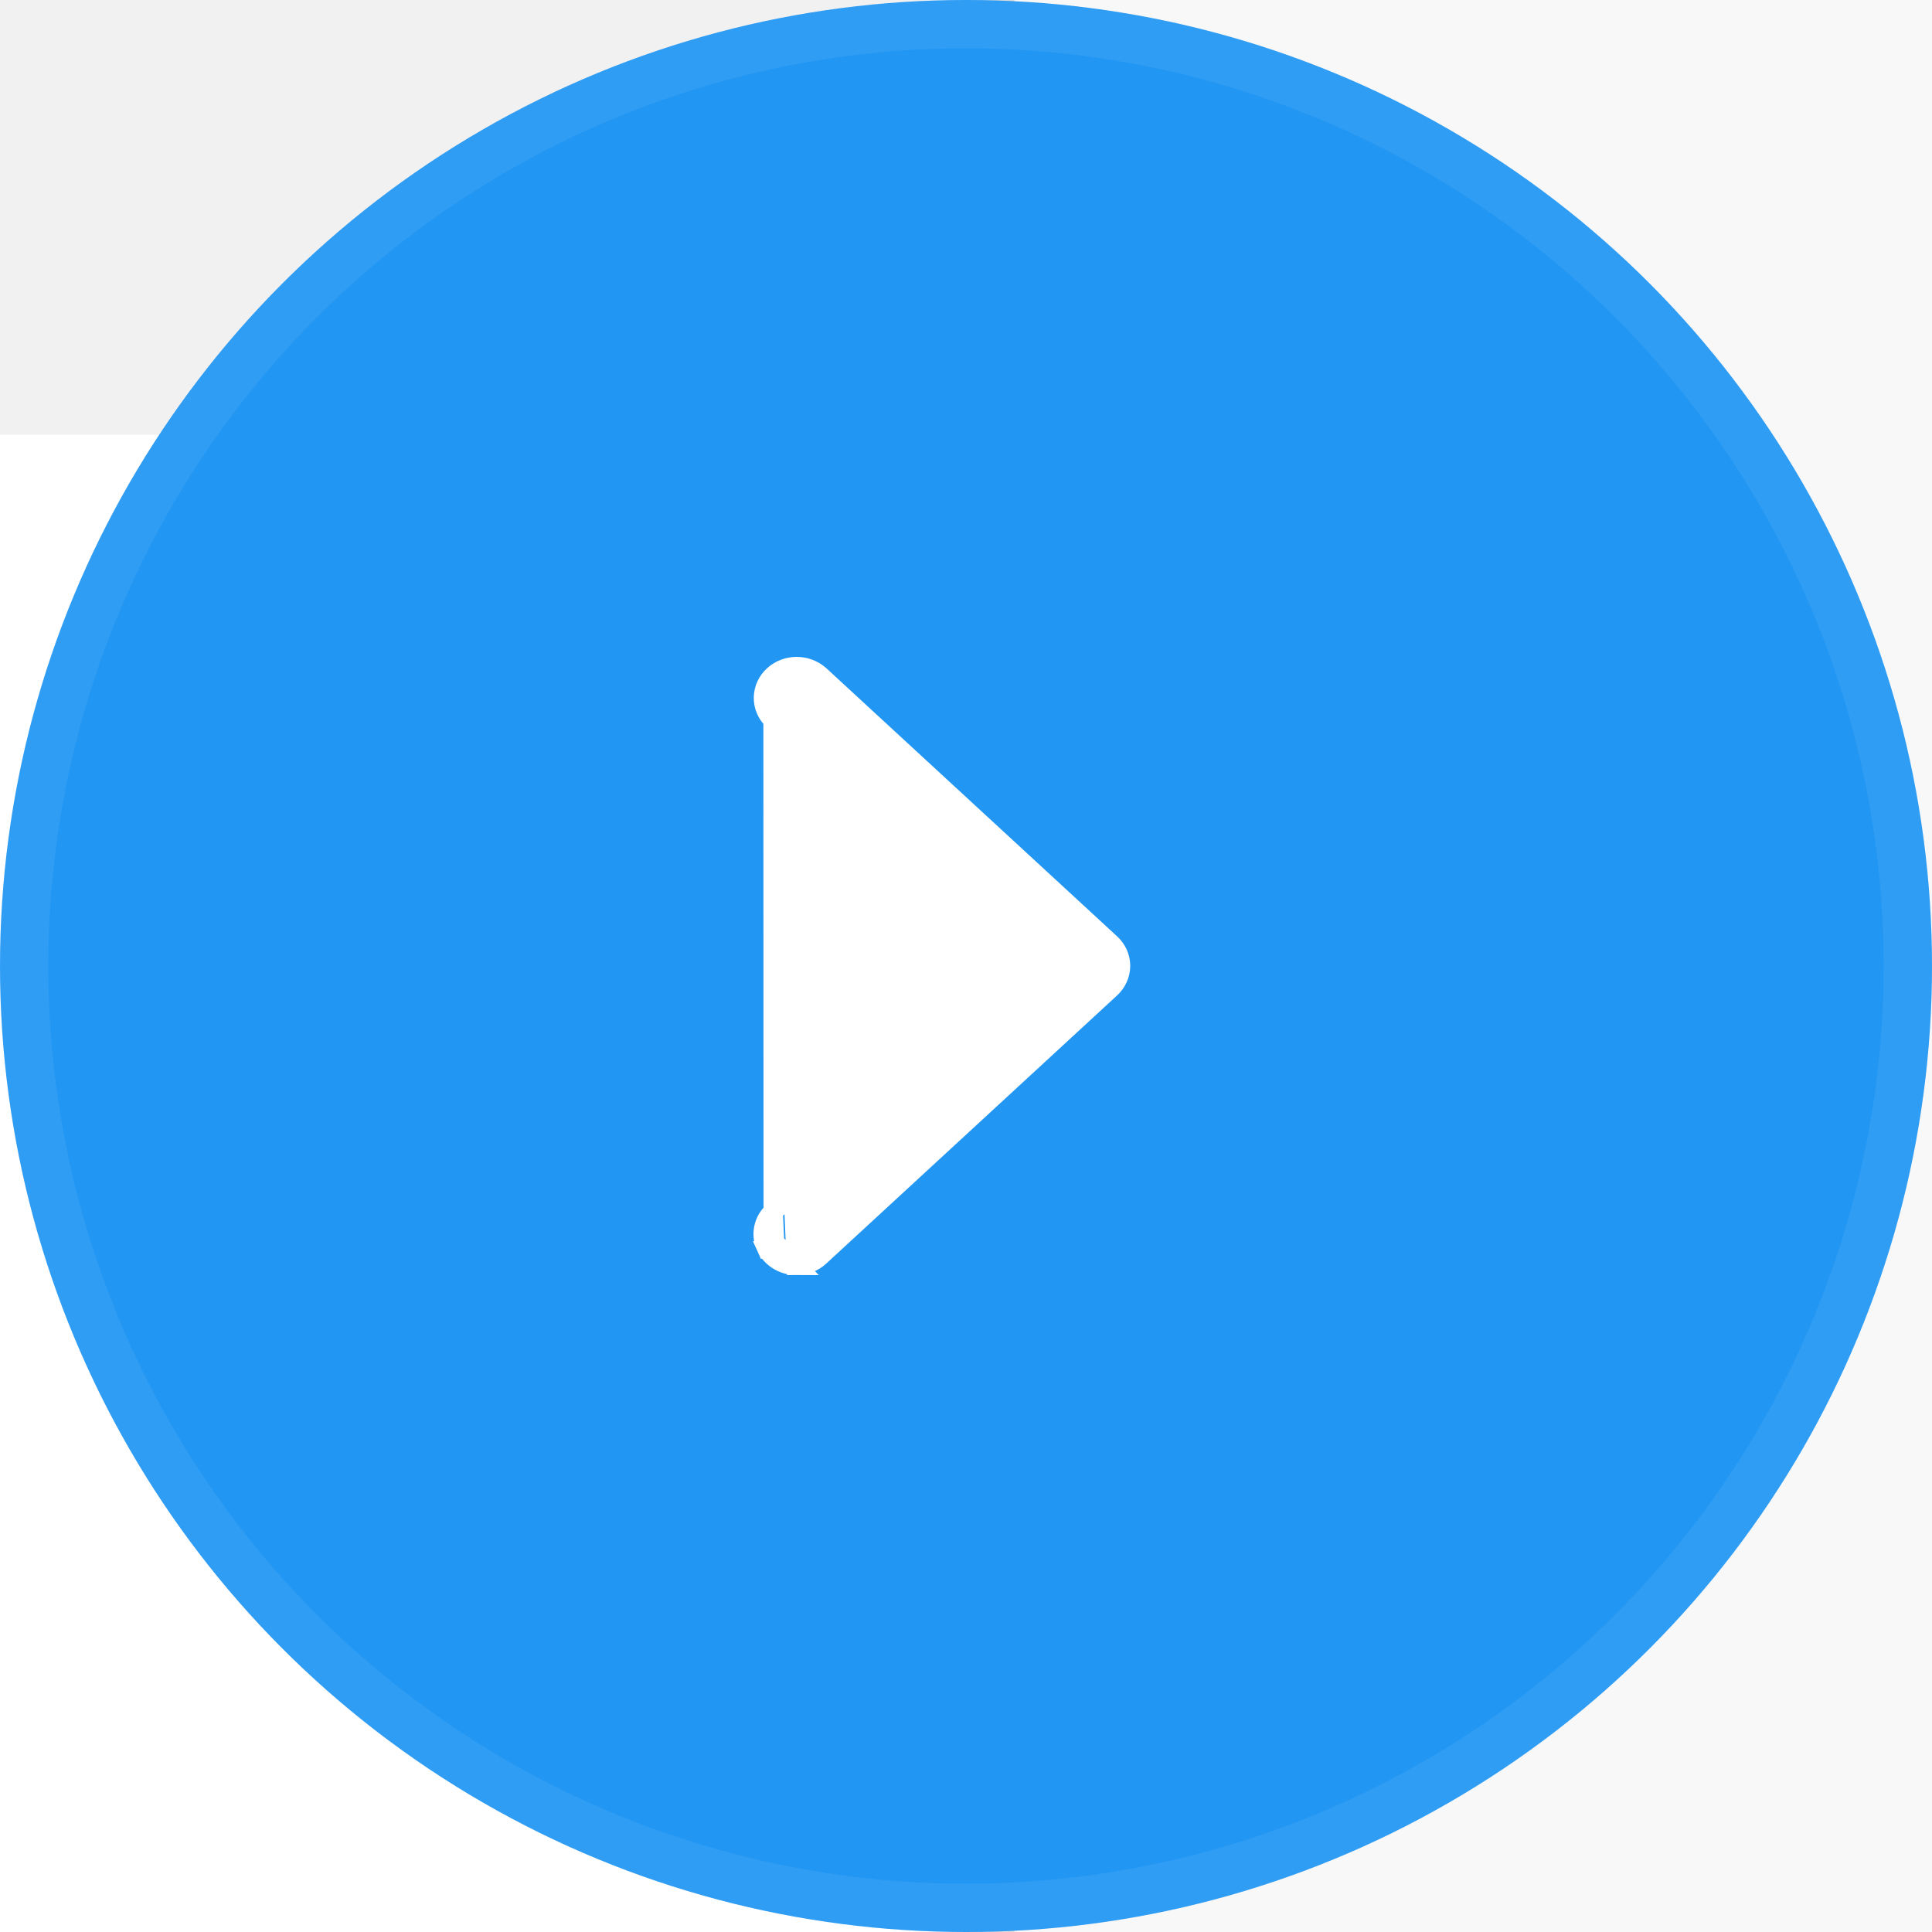 <svg width="40" height="40" viewBox="0 0 40 40" fill="none" xmlns="http://www.w3.org/2000/svg">
<rect width="40" height="40" fill="#E5E5E5"/>
<g clip-path="url(#clip0_0_1)">
<rect width="1920" height="1024" transform="translate(-1356 -173)" fill="white"/>
<rect x="-1306" y="-41" width="1820" height="50" fill="#F1F1F1"/>
<rect x="-1306" y="19" width="1820" height="50" fill="white"/>
<rect x="-1" y="19" width="260" height="50" fill="white"/>
<path d="M35.807 39.159C35.181 39.159 34.62 39.27 34.122 39.491C33.629 39.707 33.211 40.025 32.868 40.446C32.525 40.861 32.262 41.362 32.08 41.948C31.897 42.535 31.806 43.196 31.806 43.932C31.806 44.912 31.95 45.758 32.237 46.472C32.531 47.186 32.971 47.737 33.557 48.124C34.144 48.511 34.883 48.705 35.773 48.705C36.305 48.705 36.811 48.658 37.292 48.564C37.779 48.464 38.264 48.337 38.745 48.182V49.643C38.28 49.82 37.799 49.95 37.301 50.033C36.808 50.122 36.23 50.166 35.566 50.166C34.326 50.166 33.294 49.909 32.47 49.394C31.651 48.879 31.039 48.157 30.635 47.227C30.231 46.292 30.029 45.191 30.029 43.924C30.029 43.005 30.157 42.167 30.411 41.409C30.666 40.645 31.039 39.986 31.532 39.433C32.024 38.874 32.627 38.445 33.341 38.147C34.061 37.842 34.888 37.69 35.823 37.69C36.432 37.69 37.024 37.756 37.6 37.889C38.181 38.016 38.715 38.196 39.202 38.429L38.571 39.848C38.167 39.666 37.732 39.505 37.268 39.367C36.808 39.228 36.321 39.159 35.807 39.159ZM48.93 40.852V50H47.594L47.361 48.747H47.27C47.082 49.062 46.838 49.325 46.54 49.535C46.241 49.745 45.906 49.903 45.535 50.008C45.164 50.113 44.772 50.166 44.356 50.166C43.654 50.166 43.056 50.05 42.563 49.817C42.077 49.585 41.706 49.225 41.451 48.738C41.202 48.246 41.078 47.612 41.078 46.837V40.852H42.754V46.605C42.754 47.341 42.912 47.892 43.227 48.257C43.548 48.622 44.035 48.805 44.688 48.805C45.325 48.805 45.828 48.68 46.199 48.431C46.575 48.177 46.844 47.809 47.004 47.327C47.17 46.84 47.253 46.245 47.253 45.542V40.852H48.93ZM57.82 47.443C57.82 48.035 57.674 48.536 57.38 48.946C57.093 49.35 56.672 49.654 56.119 49.859C55.565 50.064 54.901 50.166 54.127 50.166C53.484 50.166 52.931 50.116 52.466 50.017C52.002 49.922 51.581 49.784 51.205 49.602V48.124C51.609 48.318 52.076 48.489 52.607 48.639C53.139 48.788 53.659 48.863 54.168 48.863C54.882 48.863 55.397 48.749 55.712 48.523C56.033 48.296 56.193 47.988 56.193 47.601C56.193 47.374 56.13 47.175 56.002 47.003C55.875 46.826 55.651 46.652 55.33 46.48C55.015 46.303 54.561 46.101 53.969 45.874C53.388 45.648 52.89 45.421 52.475 45.194C52.065 44.967 51.752 44.693 51.537 44.372C51.321 44.051 51.213 43.636 51.213 43.127C51.213 42.336 51.528 41.732 52.159 41.317C52.796 40.897 53.634 40.687 54.674 40.687C55.228 40.687 55.748 40.742 56.235 40.852C56.727 40.963 57.198 41.118 57.646 41.317L57.106 42.604C56.708 42.432 56.298 42.291 55.878 42.181C55.457 42.065 55.029 42.006 54.591 42.006C54.021 42.006 53.584 42.098 53.28 42.28C52.981 42.463 52.831 42.715 52.831 43.036C52.831 43.285 52.901 43.492 53.039 43.658C53.183 43.824 53.421 43.987 53.753 44.148C54.085 44.303 54.533 44.488 55.098 44.704C55.657 44.914 56.138 45.133 56.542 45.36C56.952 45.587 57.267 45.863 57.488 46.19C57.71 46.516 57.82 46.934 57.82 47.443ZM63.174 48.813C63.412 48.813 63.653 48.794 63.897 48.755C64.14 48.711 64.35 48.655 64.527 48.589V49.867C64.339 49.95 64.087 50.019 63.772 50.075C63.462 50.136 63.144 50.166 62.817 50.166C62.319 50.166 61.868 50.08 61.464 49.909C61.06 49.737 60.737 49.444 60.493 49.029C60.255 48.614 60.136 48.038 60.136 47.302V42.139H58.866V41.367L60.194 40.753L60.784 38.777H61.813V40.852H64.461V42.139H61.813V47.277C61.813 47.792 61.935 48.177 62.178 48.431C62.427 48.686 62.759 48.813 63.174 48.813ZM74.372 45.41C74.372 46.162 74.272 46.835 74.073 47.427C73.88 48.013 73.595 48.511 73.218 48.921C72.847 49.325 72.399 49.635 71.874 49.851C71.348 50.061 70.753 50.166 70.089 50.166C69.469 50.166 68.899 50.061 68.379 49.851C67.864 49.635 67.419 49.325 67.043 48.921C66.666 48.511 66.376 48.013 66.171 47.427C65.966 46.835 65.864 46.162 65.864 45.41C65.864 44.408 66.035 43.556 66.378 42.853C66.722 42.145 67.211 41.608 67.848 41.243C68.49 40.872 69.253 40.687 70.139 40.687C70.98 40.687 71.719 40.872 72.355 41.243C72.991 41.613 73.487 42.15 73.841 42.853C74.195 43.556 74.372 44.408 74.372 45.41ZM67.574 45.41C67.574 46.112 67.662 46.718 67.839 47.227C68.022 47.731 68.299 48.118 68.669 48.39C69.046 48.661 69.53 48.796 70.122 48.796C70.703 48.796 71.182 48.661 71.558 48.39C71.934 48.118 72.211 47.731 72.388 47.227C72.565 46.718 72.654 46.112 72.654 45.41C72.654 44.712 72.565 44.115 72.388 43.617C72.211 43.119 71.934 42.737 71.558 42.471C71.187 42.206 70.703 42.073 70.106 42.073C69.231 42.073 68.589 42.366 68.18 42.953C67.776 43.534 67.574 44.353 67.574 45.41ZM86.823 40.687C87.836 40.687 88.6 40.952 89.114 41.483C89.634 42.009 89.894 42.853 89.894 44.015V50H88.243V44.223C88.243 43.503 88.093 42.964 87.794 42.604C87.501 42.244 87.061 42.065 86.475 42.065C85.644 42.065 85.044 42.316 84.673 42.82C84.308 43.318 84.126 44.051 84.126 45.02V50H82.465V44.223C82.465 43.741 82.399 43.343 82.266 43.027C82.133 42.706 81.937 42.466 81.677 42.305C81.417 42.145 81.087 42.065 80.689 42.065C80.119 42.065 79.662 42.189 79.319 42.438C78.982 42.681 78.736 43.044 78.581 43.525C78.431 44.007 78.356 44.596 78.356 45.294V50H76.688V40.852H78.008L78.249 42.114H78.34C78.522 41.799 78.752 41.536 79.029 41.326C79.311 41.115 79.624 40.958 79.967 40.852C80.31 40.742 80.672 40.687 81.054 40.687C81.74 40.687 82.319 40.811 82.789 41.06C83.259 41.309 83.605 41.688 83.827 42.197H83.935C84.228 41.683 84.632 41.303 85.147 41.06C85.667 40.811 86.226 40.687 86.823 40.687ZM96.261 40.687C97.058 40.687 97.742 40.858 98.311 41.201C98.882 41.539 99.319 42.017 99.623 42.637C99.927 43.257 100.08 43.987 100.08 44.829V45.775H93.871C93.887 46.754 94.139 47.507 94.626 48.033C95.113 48.553 95.796 48.813 96.676 48.813C97.257 48.813 97.775 48.758 98.228 48.647C98.682 48.536 99.153 48.373 99.64 48.157V49.56C99.18 49.77 98.718 49.922 98.253 50.017C97.794 50.116 97.243 50.166 96.602 50.166C95.716 50.166 94.939 49.989 94.269 49.635C93.605 49.281 93.088 48.758 92.717 48.066C92.346 47.369 92.161 46.511 92.161 45.493C92.161 44.486 92.329 43.625 92.667 42.911C93.005 42.192 93.481 41.641 94.095 41.259C94.709 40.877 95.431 40.687 96.261 40.687ZM96.253 41.981C95.578 41.981 95.035 42.203 94.626 42.645C94.216 43.083 93.976 43.711 93.904 44.53H98.403C98.397 44.026 98.317 43.584 98.162 43.202C98.007 42.82 97.772 42.521 97.457 42.305C97.147 42.089 96.745 41.981 96.253 41.981ZM106.753 40.687C106.919 40.687 107.099 40.698 107.293 40.72C107.487 40.736 107.653 40.758 107.791 40.786L107.617 42.338C107.484 42.305 107.329 42.278 107.152 42.255C106.98 42.233 106.82 42.222 106.67 42.222C106.316 42.222 105.979 42.289 105.658 42.421C105.337 42.554 105.055 42.748 104.811 43.002C104.568 43.252 104.377 43.559 104.238 43.924C104.1 44.283 104.031 44.696 104.031 45.161V50H102.354V40.852H103.699L103.898 42.504H103.973C104.161 42.172 104.388 41.868 104.653 41.591C104.924 41.315 105.234 41.096 105.583 40.935C105.937 40.77 106.327 40.687 106.753 40.687ZM119.163 43.525H123.546V49.51C122.91 49.726 122.254 49.889 121.579 50C120.903 50.111 120.145 50.166 119.304 50.166C118.054 50.166 116.999 49.917 116.142 49.419C115.284 48.921 114.631 48.207 114.183 47.277C113.74 46.348 113.519 45.23 113.519 43.924C113.519 42.668 113.765 41.572 114.257 40.637C114.75 39.702 115.466 38.977 116.407 38.462C117.348 37.947 118.482 37.69 119.811 37.69C120.475 37.69 121.111 37.754 121.72 37.881C122.334 38.008 122.898 38.185 123.413 38.412L122.799 39.848C122.367 39.654 121.889 39.491 121.363 39.358C120.843 39.22 120.303 39.151 119.744 39.151C118.814 39.151 118.015 39.347 117.345 39.74C116.681 40.133 116.169 40.687 115.81 41.4C115.455 42.114 115.278 42.961 115.278 43.94C115.278 44.898 115.428 45.733 115.727 46.447C116.025 47.161 116.493 47.717 117.129 48.116C117.766 48.514 118.585 48.713 119.586 48.713C120.09 48.713 120.519 48.686 120.873 48.63C121.233 48.575 121.562 48.509 121.861 48.431V45.011H119.163V43.525ZM133.399 46.738C133.399 47.457 133.219 48.074 132.859 48.589C132.505 49.098 132.004 49.488 131.357 49.759C130.709 50.03 129.94 50.166 129.049 50.166C128.601 50.166 128.172 50.141 127.763 50.091C127.359 50.047 126.982 49.981 126.634 49.892C126.285 49.803 125.97 49.693 125.688 49.56V47.95C126.147 48.138 126.678 48.315 127.281 48.481C127.884 48.641 128.507 48.722 129.149 48.722C129.708 48.722 130.175 48.647 130.552 48.498C130.934 48.343 131.221 48.127 131.415 47.85C131.609 47.573 131.706 47.241 131.706 46.854C131.706 46.467 131.611 46.143 131.423 45.883C131.235 45.617 130.936 45.374 130.527 45.152C130.123 44.931 129.592 44.696 128.933 44.447C128.474 44.281 128.056 44.093 127.68 43.882C127.303 43.666 126.977 43.42 126.7 43.144C126.429 42.867 126.219 42.543 126.069 42.172C125.92 41.796 125.845 41.364 125.845 40.877C125.845 40.208 126.008 39.635 126.335 39.159C126.667 38.683 127.129 38.321 127.721 38.072C128.313 37.817 129 37.69 129.78 37.69C130.422 37.69 131.019 37.754 131.573 37.881C132.132 38.008 132.663 38.182 133.167 38.404L132.627 39.815C132.157 39.621 131.683 39.464 131.208 39.342C130.732 39.22 130.239 39.159 129.73 39.159C129.26 39.159 128.861 39.228 128.535 39.367C128.214 39.505 127.967 39.702 127.796 39.956C127.63 40.211 127.547 40.512 127.547 40.861C127.547 41.254 127.635 41.58 127.812 41.84C127.99 42.1 128.269 42.336 128.651 42.546C129.033 42.756 129.531 42.98 130.145 43.218C130.837 43.484 131.423 43.766 131.905 44.065C132.392 44.364 132.763 44.724 133.017 45.144C133.272 45.565 133.399 46.096 133.399 46.738ZM139.766 50H138.056V39.334H134.37V37.864H143.443V39.334H139.766V50ZM145.294 50V37.864H146.996V50H145.294ZM160.086 50H158.044L151.76 40.056H151.694C151.71 40.355 151.73 40.684 151.752 41.044C151.774 41.398 151.791 41.771 151.802 42.164C151.818 42.551 151.829 42.944 151.835 43.343V50H150.274V37.864H152.3L158.559 47.759H158.617C158.606 47.515 158.592 47.214 158.575 46.854C158.559 46.494 158.542 46.115 158.525 45.717C158.514 45.313 158.509 44.931 158.509 44.571V37.864H160.086V50ZM166.768 46.157V44.712H170.968V46.157H166.768ZM177.65 50V37.864H179.352V50H177.65ZM186.972 40.687C188.029 40.687 188.84 40.952 189.404 41.483C189.974 42.015 190.259 42.867 190.259 44.04V50H188.607V44.264C188.607 43.534 188.447 42.986 188.126 42.621C187.805 42.25 187.312 42.065 186.648 42.065C185.702 42.065 185.038 42.344 184.656 42.903C184.28 43.462 184.092 44.273 184.092 45.335V50H182.423V40.852H183.743L183.984 42.139H184.075C184.269 41.818 184.515 41.55 184.814 41.334C185.113 41.118 185.445 40.958 185.81 40.852C186.181 40.742 186.568 40.687 186.972 40.687ZM195.107 50L191.629 40.852H193.397L195.348 46.306C195.475 46.666 195.599 47.059 195.721 47.485C195.848 47.911 195.934 48.262 195.979 48.539H196.037C196.092 48.257 196.186 47.903 196.319 47.477C196.452 47.05 196.579 46.66 196.701 46.306L198.643 40.852H200.419L196.933 50H195.107ZM209.841 45.41C209.841 46.162 209.741 46.835 209.542 47.427C209.348 48.013 209.063 48.511 208.687 48.921C208.316 49.325 207.868 49.635 207.342 49.851C206.817 50.061 206.222 50.166 205.558 50.166C204.938 50.166 204.368 50.061 203.848 49.851C203.333 49.635 202.888 49.325 202.511 48.921C202.135 48.511 201.844 48.013 201.64 47.427C201.435 46.835 201.333 46.162 201.333 45.41C201.333 44.408 201.504 43.556 201.847 42.853C202.19 42.145 202.68 41.608 203.316 41.243C203.958 40.872 204.722 40.687 205.607 40.687C206.449 40.687 207.187 40.872 207.824 41.243C208.46 41.613 208.955 42.15 209.31 42.853C209.664 43.556 209.841 44.408 209.841 45.41ZM203.042 45.41C203.042 46.112 203.131 46.718 203.308 47.227C203.491 47.731 203.767 48.118 204.138 48.39C204.514 48.661 204.999 48.796 205.591 48.796C206.172 48.796 206.651 48.661 207.027 48.39C207.403 48.118 207.68 47.731 207.857 47.227C208.034 46.718 208.123 46.112 208.123 45.41C208.123 44.712 208.034 44.115 207.857 43.617C207.68 43.119 207.403 42.737 207.027 42.471C206.656 42.206 206.172 42.073 205.574 42.073C204.7 42.073 204.058 42.366 203.648 42.953C203.244 43.534 203.042 44.353 203.042 45.41ZM211.916 49.054C211.916 48.633 212.021 48.337 212.231 48.166C212.447 47.988 212.707 47.9 213.012 47.9C213.322 47.9 213.584 47.988 213.8 48.166C214.016 48.337 214.124 48.633 214.124 49.054C214.124 49.463 214.016 49.762 213.8 49.95C213.584 50.138 213.322 50.232 213.012 50.232C212.707 50.232 212.447 50.138 212.231 49.95C212.021 49.762 211.916 49.463 211.916 49.054ZM216.481 49.054C216.481 48.633 216.587 48.337 216.797 48.166C217.013 47.988 217.273 47.9 217.577 47.9C217.887 47.9 218.15 47.988 218.366 48.166C218.582 48.337 218.689 48.633 218.689 49.054C218.689 49.463 218.582 49.762 218.366 49.95C218.15 50.138 217.887 50.232 217.577 50.232C217.273 50.232 217.013 50.138 216.797 49.95C216.587 49.762 216.481 49.463 216.481 49.054ZM221.047 49.054C221.047 48.633 221.152 48.337 221.362 48.166C221.578 47.988 221.838 47.9 222.143 47.9C222.452 47.9 222.715 47.988 222.931 48.166C223.147 48.337 223.255 48.633 223.255 49.054C223.255 49.463 223.147 49.762 222.931 49.95C222.715 50.138 222.452 50.232 222.143 50.232C221.838 50.232 221.578 50.138 221.362 49.95C221.152 49.762 221.047 49.463 221.047 49.054Z" fill="black"/>
<g filter="url(#filter0_d_0_1)">
<path d="M20 -37C20 -39.209 21.791 -41 24 -41H564V851H24C21.791 851 20 849.209 20 847V-37Z" fill="#F8F8F8"/>
<path d="M24 -40.5H563.5V850.5H24C22.067 850.5 20.5 848.933 20.5 847V-37C20.5 -38.933 22.067 -40.5 24 -40.5Z" stroke="black" stroke-opacity="0.12"/>
</g>
<circle cx="20" cy="20" r="20" fill="#2196F3"/>
<circle cx="20" cy="20" r="19.5" stroke="white" stroke-opacity="0.07"/>
<path d="M16.005 14.908L16.005 14.908C15.878 14.787 15.804 14.621 15.806 14.445C15.808 14.269 15.884 14.104 16.014 13.985C16.142 13.866 16.313 13.801 16.489 13.8C16.664 13.799 16.836 13.861 16.967 13.977L16.97 13.979L16.97 13.979L22.992 19.532L22.992 19.532C23.123 19.652 23.2 19.819 23.2 19.997C23.2 20.175 23.123 20.342 22.992 20.463L22.992 20.463L16.97 26.015L16.97 26.015C16.905 26.075 16.829 26.121 16.747 26.153C16.665 26.184 16.577 26.2 16.488 26.2L16.005 14.908ZM16.005 14.908L16.008 14.91L21.525 19.997L16.008 25.084L16.005 14.908ZM16.037 25.722L15.855 25.804C15.8 25.683 15.786 25.549 15.814 25.419C15.842 25.29 15.91 25.174 16.008 25.084L16.037 25.722ZM16.037 25.722L15.855 25.804C15.909 25.924 15.999 26.025 16.112 26.094C16.225 26.164 16.356 26.2 16.488 26.2L16.037 25.722Z" fill="white" stroke="white" stroke-width="0.4"/>
</g>
<defs>
<filter id="filter0_d_0_1" x="0" y="-53" width="584" height="932" filterUnits="userSpaceOnUse" color-interpolation-filters="sRGB">
<feFlood flood-opacity="0" result="BackgroundImageFix"/>
<feColorMatrix in="SourceAlpha" type="matrix" values="0 0 0 0 0 0 0 0 0 0 0 0 0 0 0 0 0 0 127 0" result="hardAlpha"/>
<feOffset dy="8"/>
<feGaussianBlur stdDeviation="10"/>
<feColorMatrix type="matrix" values="0 0 0 0 0 0 0 0 0 0 0 0 0 0 0 0 0 0 0.15 0"/>
<feBlend mode="normal" in2="BackgroundImageFix" result="effect1_dropShadow_0_1"/>
<feBlend mode="normal" in="SourceGraphic" in2="effect1_dropShadow_0_1" result="shape"/>
</filter>
<clipPath id="clip0_0_1">
<rect width="1920" height="1024" fill="white" transform="translate(-1356 -173)"/>
</clipPath>
</defs>
</svg>
